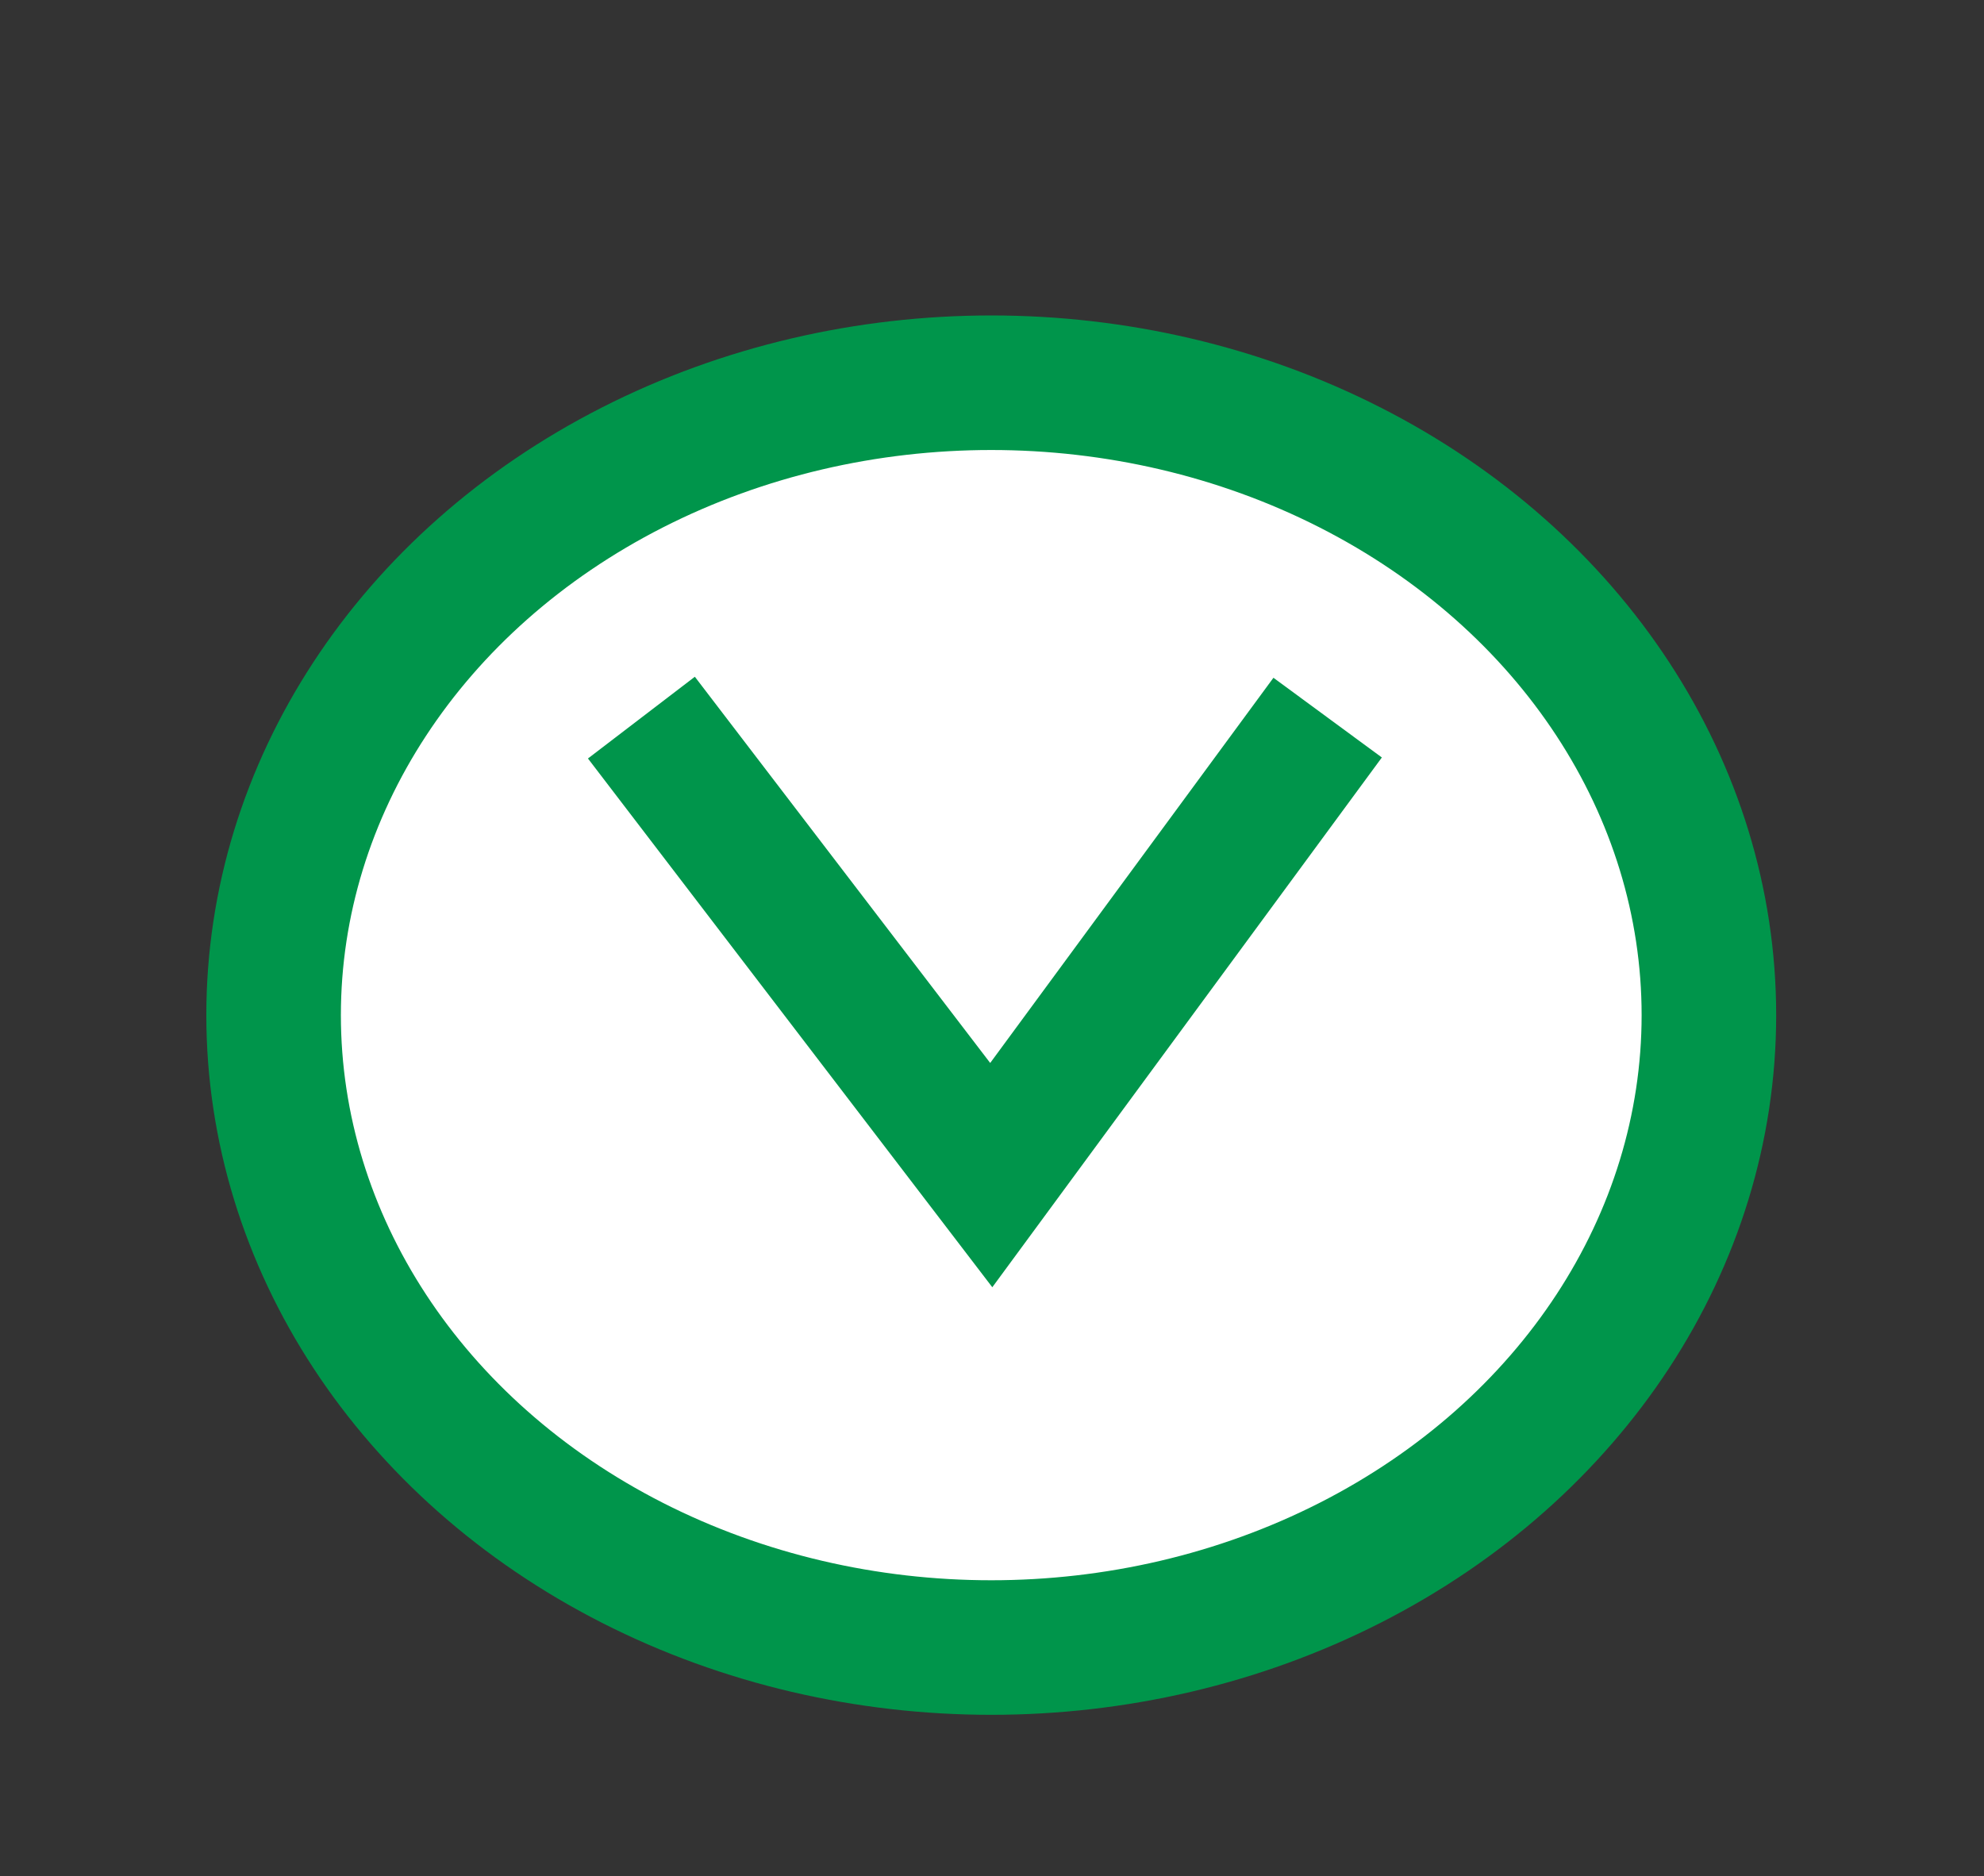 <?xml version="1.0" encoding="utf-8"?>
<!-- Generator: Adobe Illustrator 18.1.0, SVG Export Plug-In . SVG Version: 6.00 Build 0)  -->
<!DOCTYPE svg PUBLIC "-//W3C//DTD SVG 1.1//EN" "http://www.w3.org/Graphics/SVG/1.1/DTD/svg11.dtd">
<svg version="1.1" id="Layer_1" xmlns="http://www.w3.org/2000/svg" xmlns:xlink="http://www.w3.org/1999/xlink" x="0px" y="0px"
	 viewBox="0 0 132.7 125.5" style="enable-background:new 0 0 132.7 125.5;" xml:space="preserve">
<rect x="0" y="0" width="132.7" height="125.5" fill="#333333" stroke="none"/>
<style type="text/css">
	.st0{fill:#FFFFFF;stroke:#00954B;stroke-width:9;stroke-miterlimit:10;}
</style>
<ellipse class="st0" cx="66.3" cy="67.9" rx="48" ry="42.3"/>
<polyline class="st0" points="42.9,48 66.3,78.6 88.8,48 "/>
<g>
</g>
<g>
</g>
<g>
</g>
<g>
</g>
<g>
</g>
<g>
</g>
</svg>
